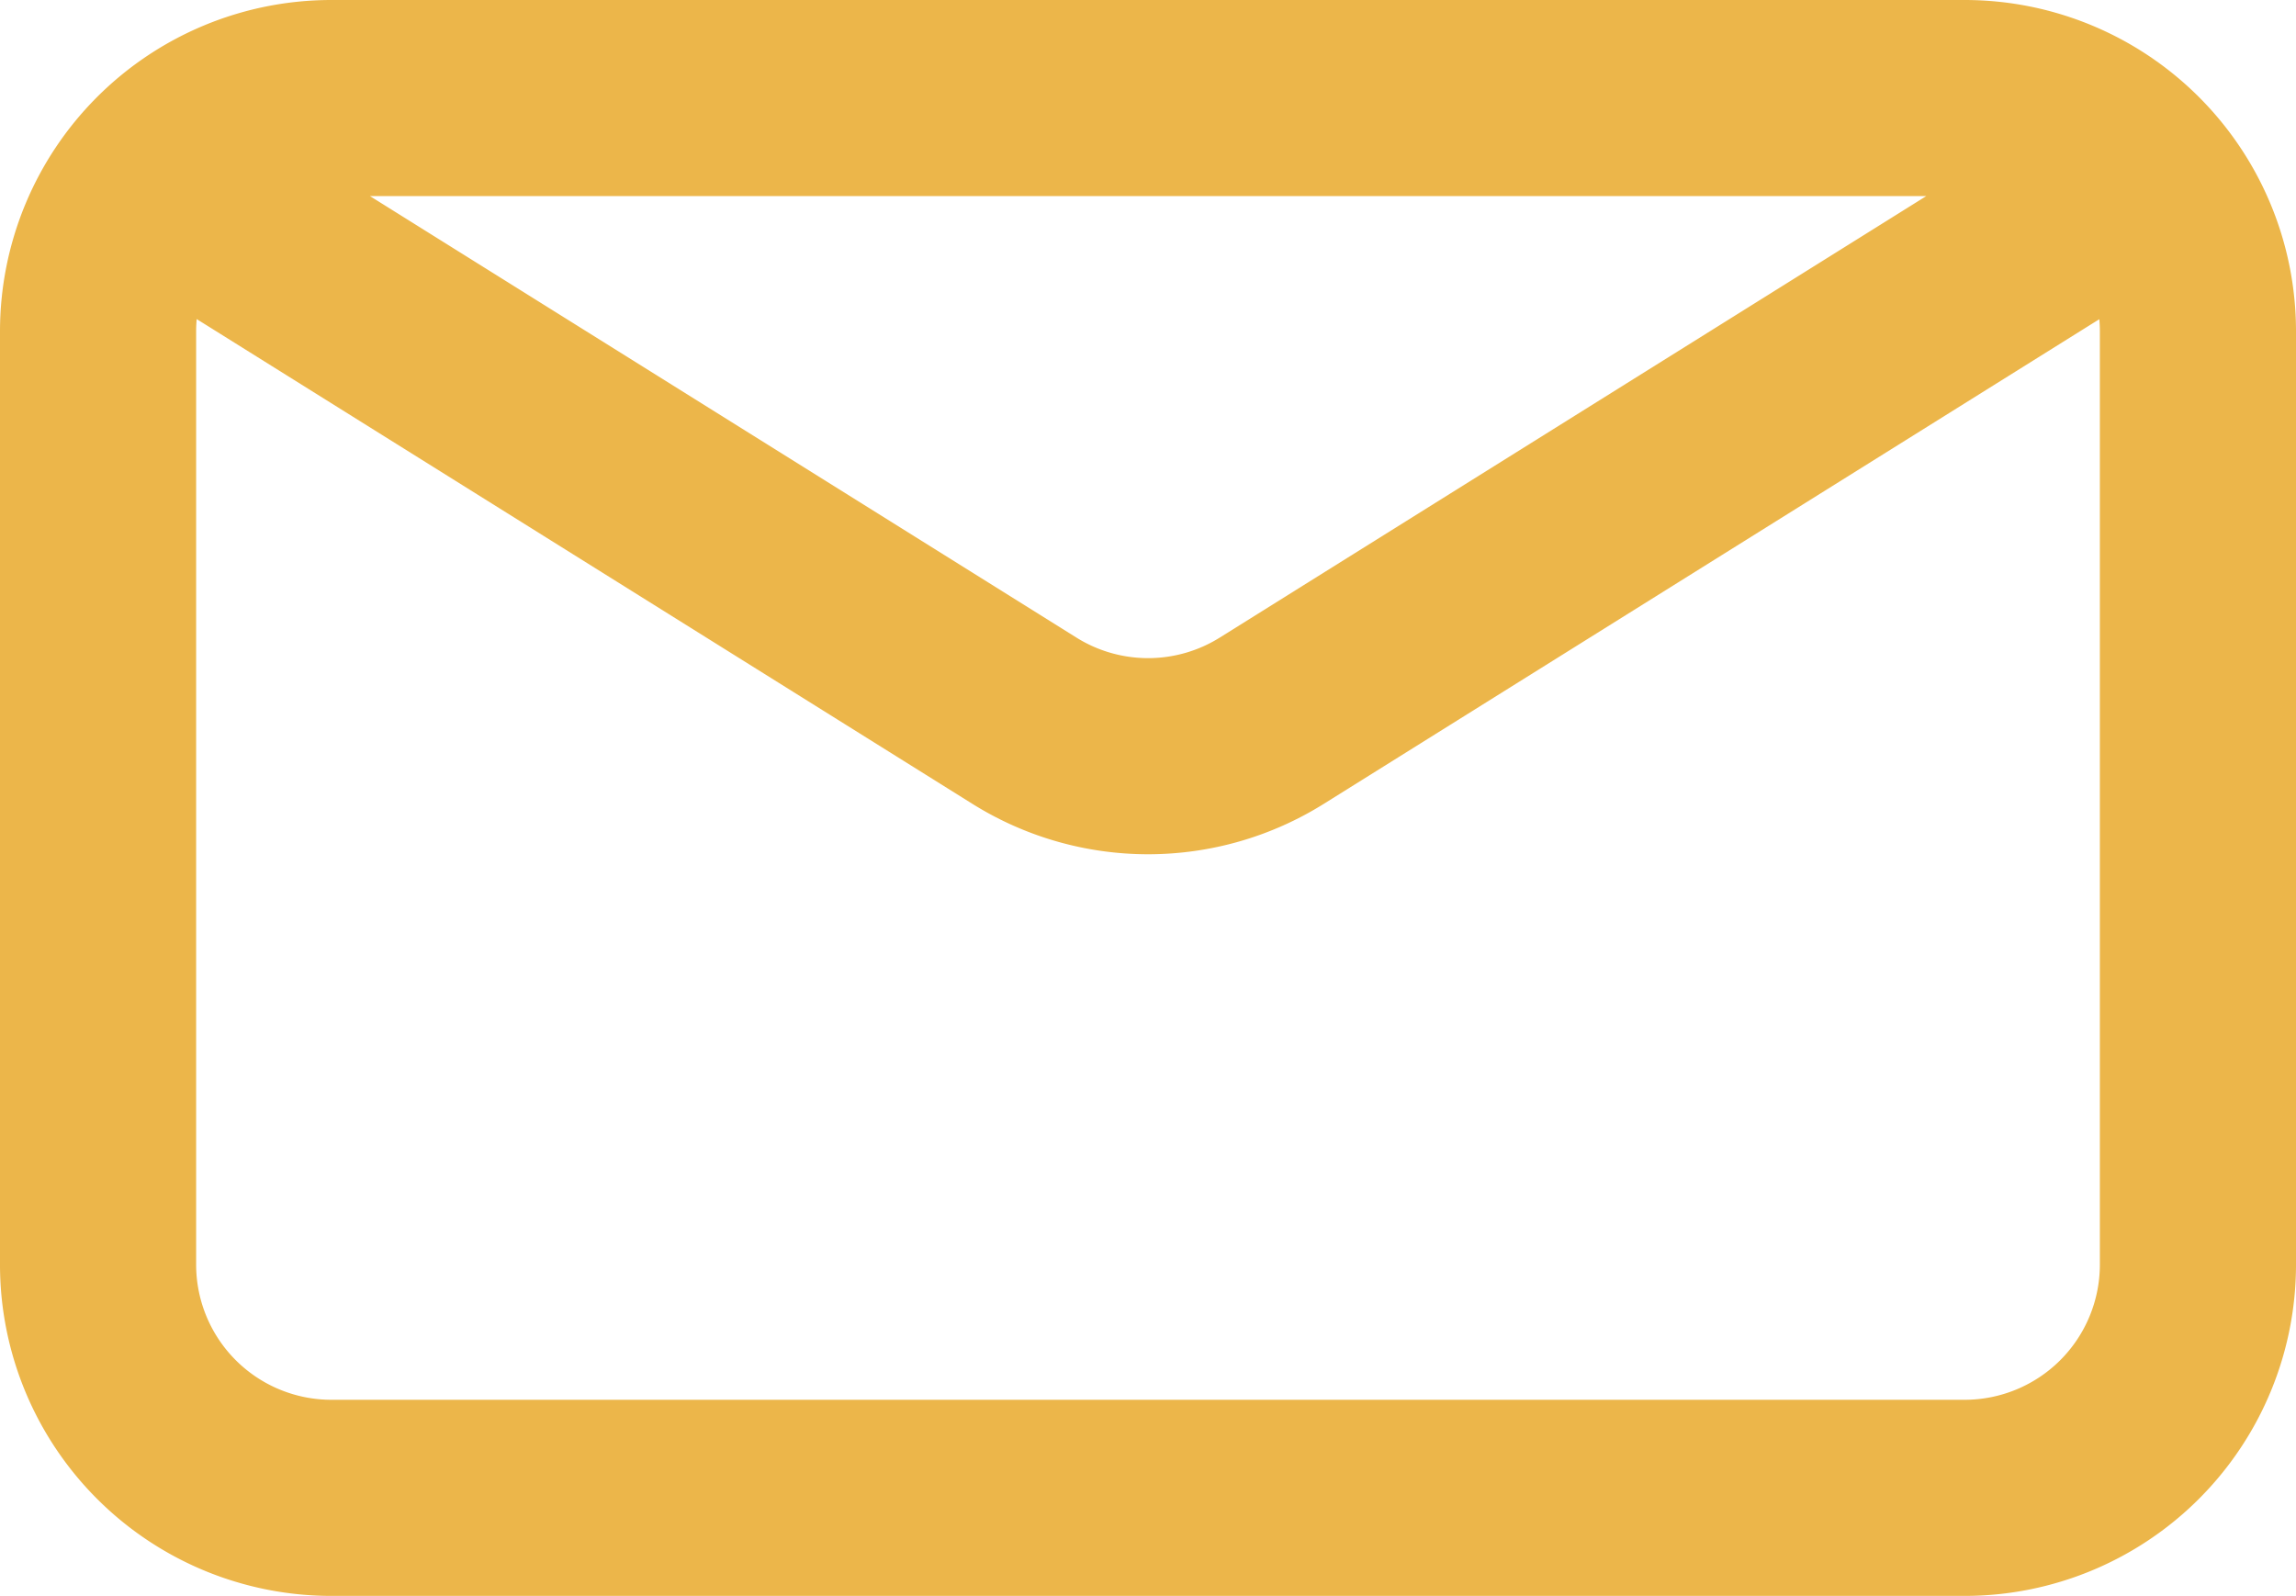<svg xmlns="http://www.w3.org/2000/svg" width="23.412" height="16.275" viewBox="0 0 23.412 16.275">
  <path id="email" d="M4.19,7.19l8.256,5.16a2.379,2.379,0,0,0,2.522,0l8.256-5.16M5.379,20.275H22.033A2.379,2.379,0,0,0,24.412,17.9V8.379A2.379,2.379,0,0,0,22.033,6H5.379A2.379,2.379,0,0,0,3,8.379V17.9A2.379,2.379,0,0,0,5.379,20.275Z" transform="translate(-2 -5)" fill="none" stroke="#ecb64a" stroke-linecap="round" stroke-linejoin="round" stroke-width="2"/>
</svg>
